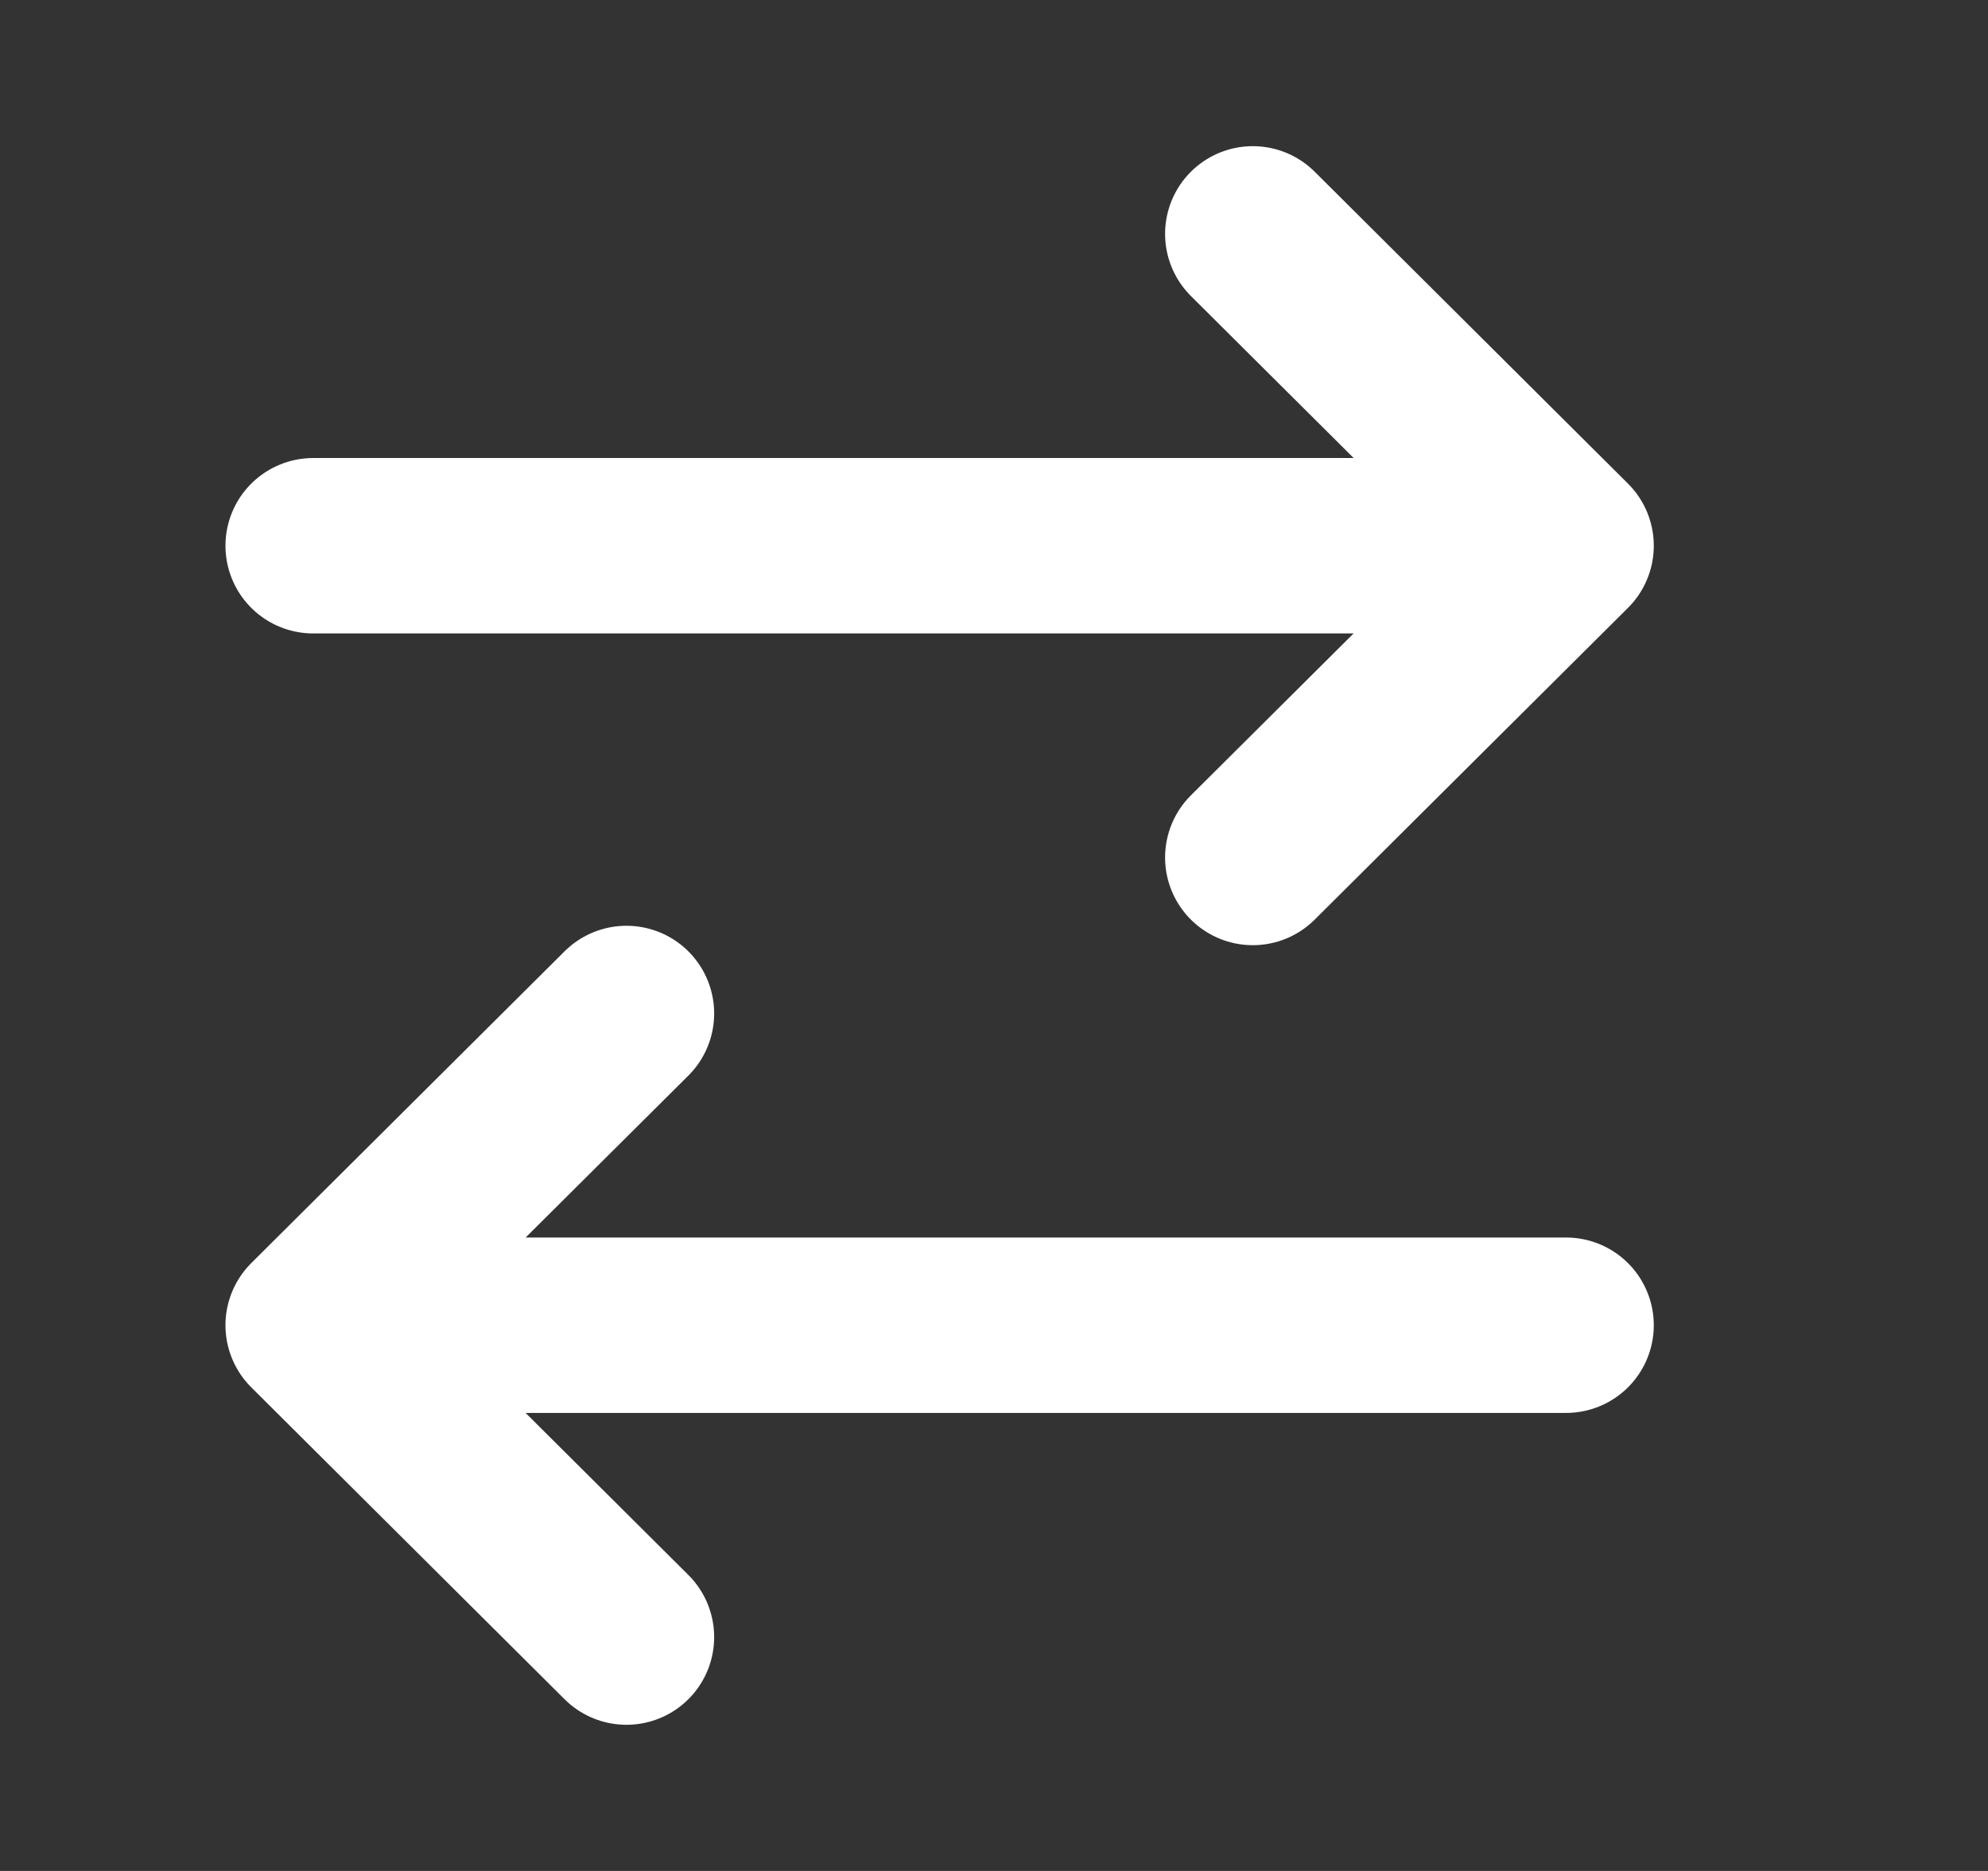 <svg xmlns="http://www.w3.org/2000/svg" width="17" height="16" fill="none" viewBox="0 0 17 16">
  <rect x="0" y="0" width="17" height="16" fill="#333333" stroke="none"/>
  <path stroke="#fff" stroke-linecap="round" stroke-linejoin="round" stroke-width="1.5" d="M13.392 11.333H2.678m0 0 2.679-2.666m-2.679 2.666L5.357 14M2.678 4.667h10.714m0 0L10.713 2m2.679 2.667-2.679 2.666"/>
</svg>
